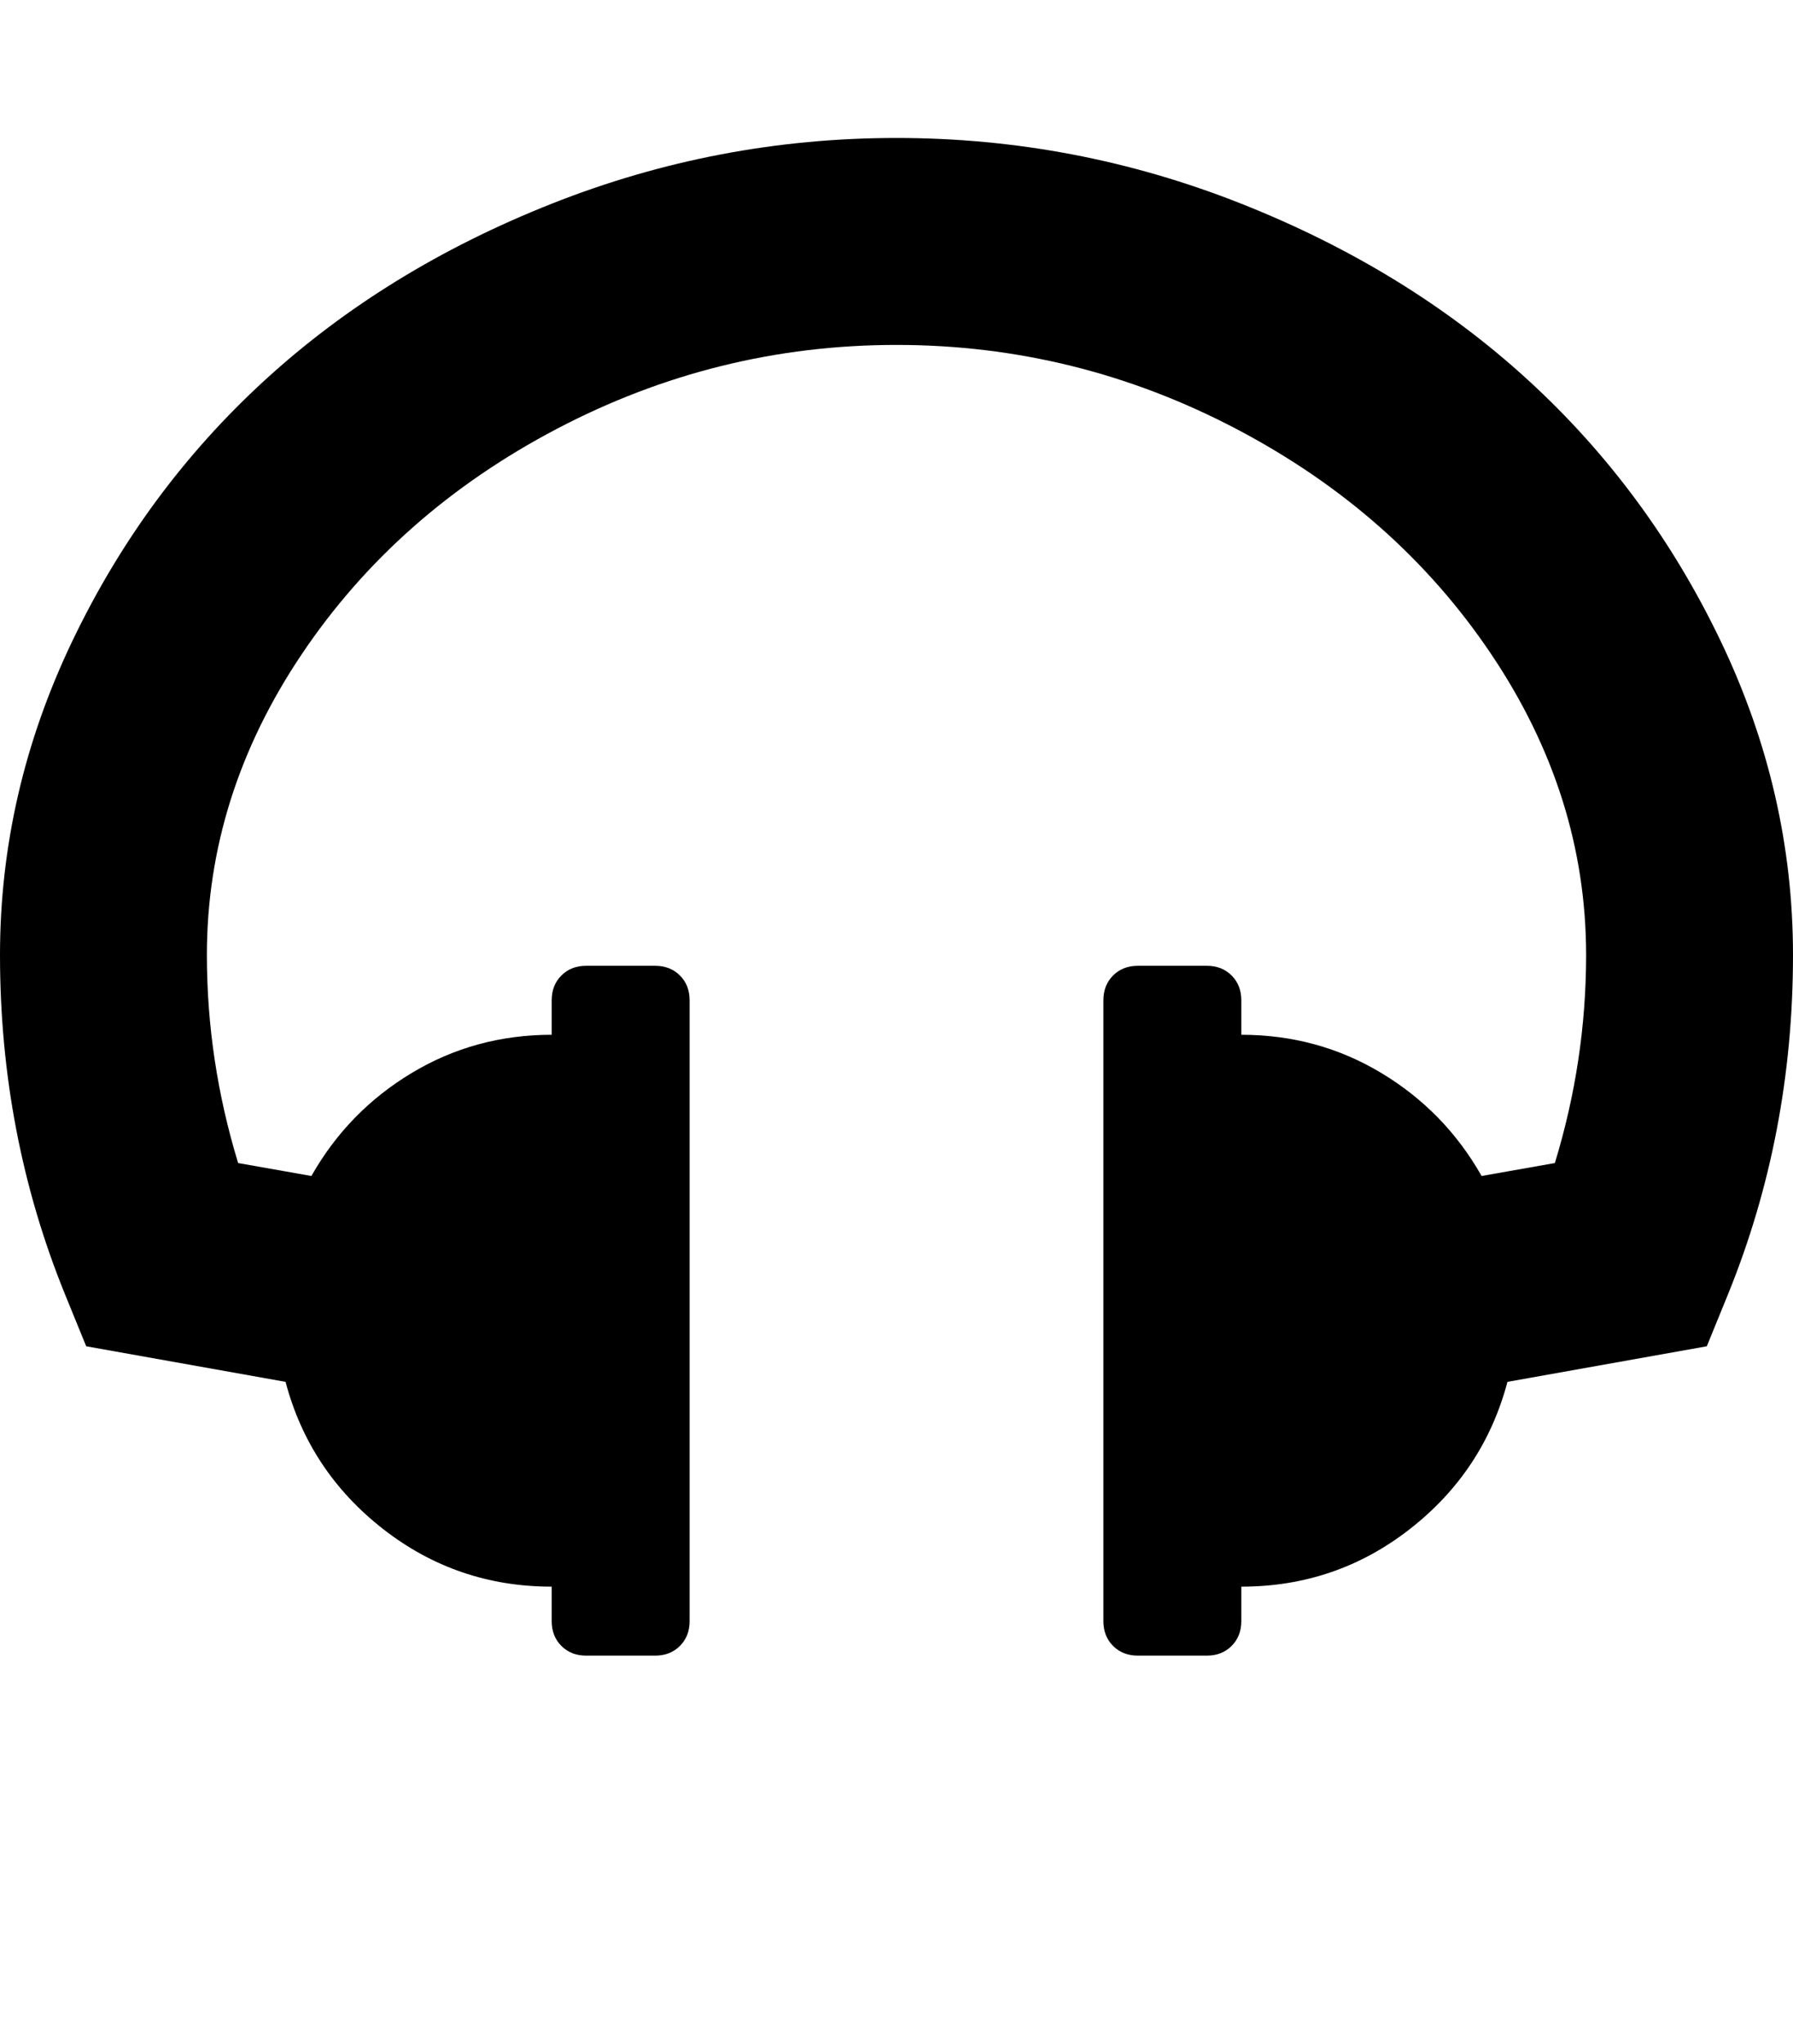 <svg viewBox="0 0 1664 1896.083" xmlns="http://www.w3.org/2000/svg"><path d="m1664 886q0 166-60 314l-20 49-185 33q-22 83-90.5 136.5t-156.5 53.5v32q0 14-9 23t-23 9h-64q-14 0-23-9t-9-23v-576q0-14 9-23t23-9h64q14 0 23 9t9 23v32q71 0 130 35.5t93 95.5l68-12q29-95 29-193 0-148-88-279t-236.5-209-315.5-78-315.5 78-236.5 209-88 279q0 98 29 193l68 12q34-60 93-95.5t130-35.5v-32q0-14 9-23t23-9h64q14 0 23 9t9 23v576q0 14-9 23t-23 9h-64q-14 0-23-9t-9-23v-32q-88 0-156.5-53.5t-90.5-136.5l-185-33-20-49q-60-148-60-314 0-151 67-291t179-242.5 266-163.5 320-61 320 61 266 163.5 179 242.5 67 291z"/></svg>